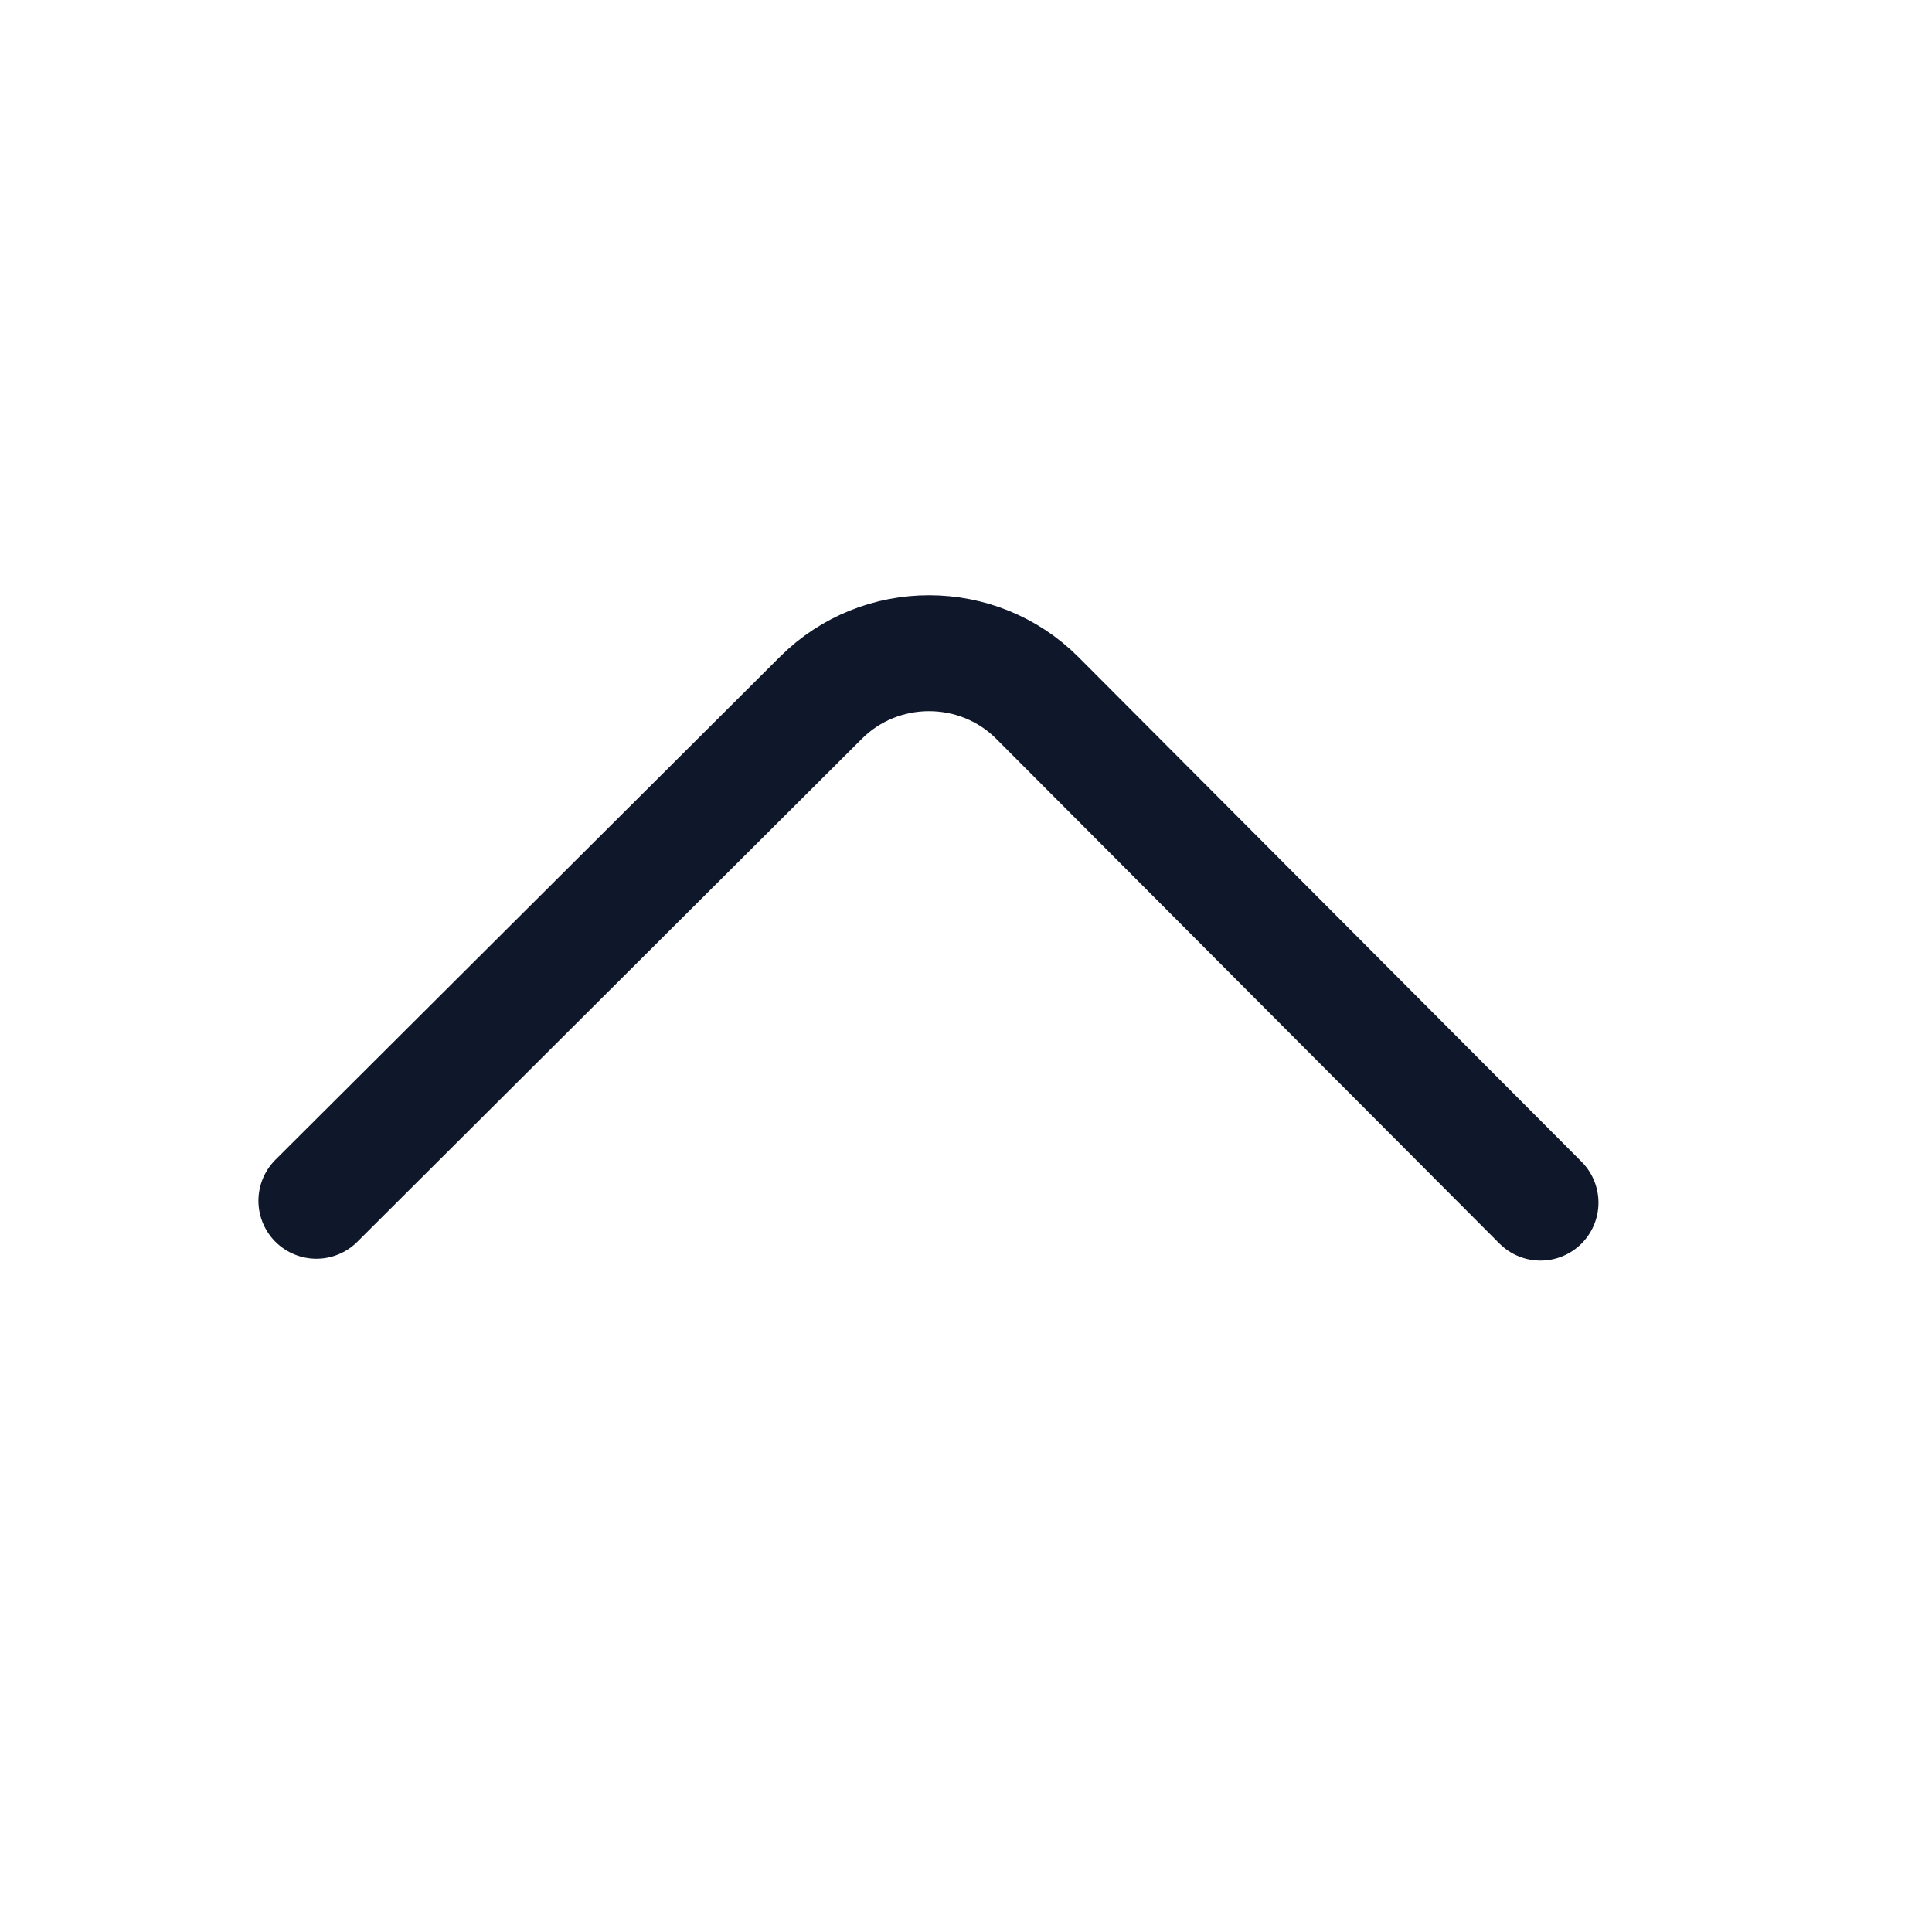 <svg width="25" height="25" viewBox="0 0 25 25" fill="none" xmlns="http://www.w3.org/2000/svg">
<path d="M4.094 15.538L10.624 9.028C11.395 8.259 12.655 8.261 13.424 9.032L19.934 15.562" stroke="#0F172A" stroke-width="1.5" stroke-miterlimit="10" stroke-linecap="round" stroke-linejoin="round"/>
</svg>
